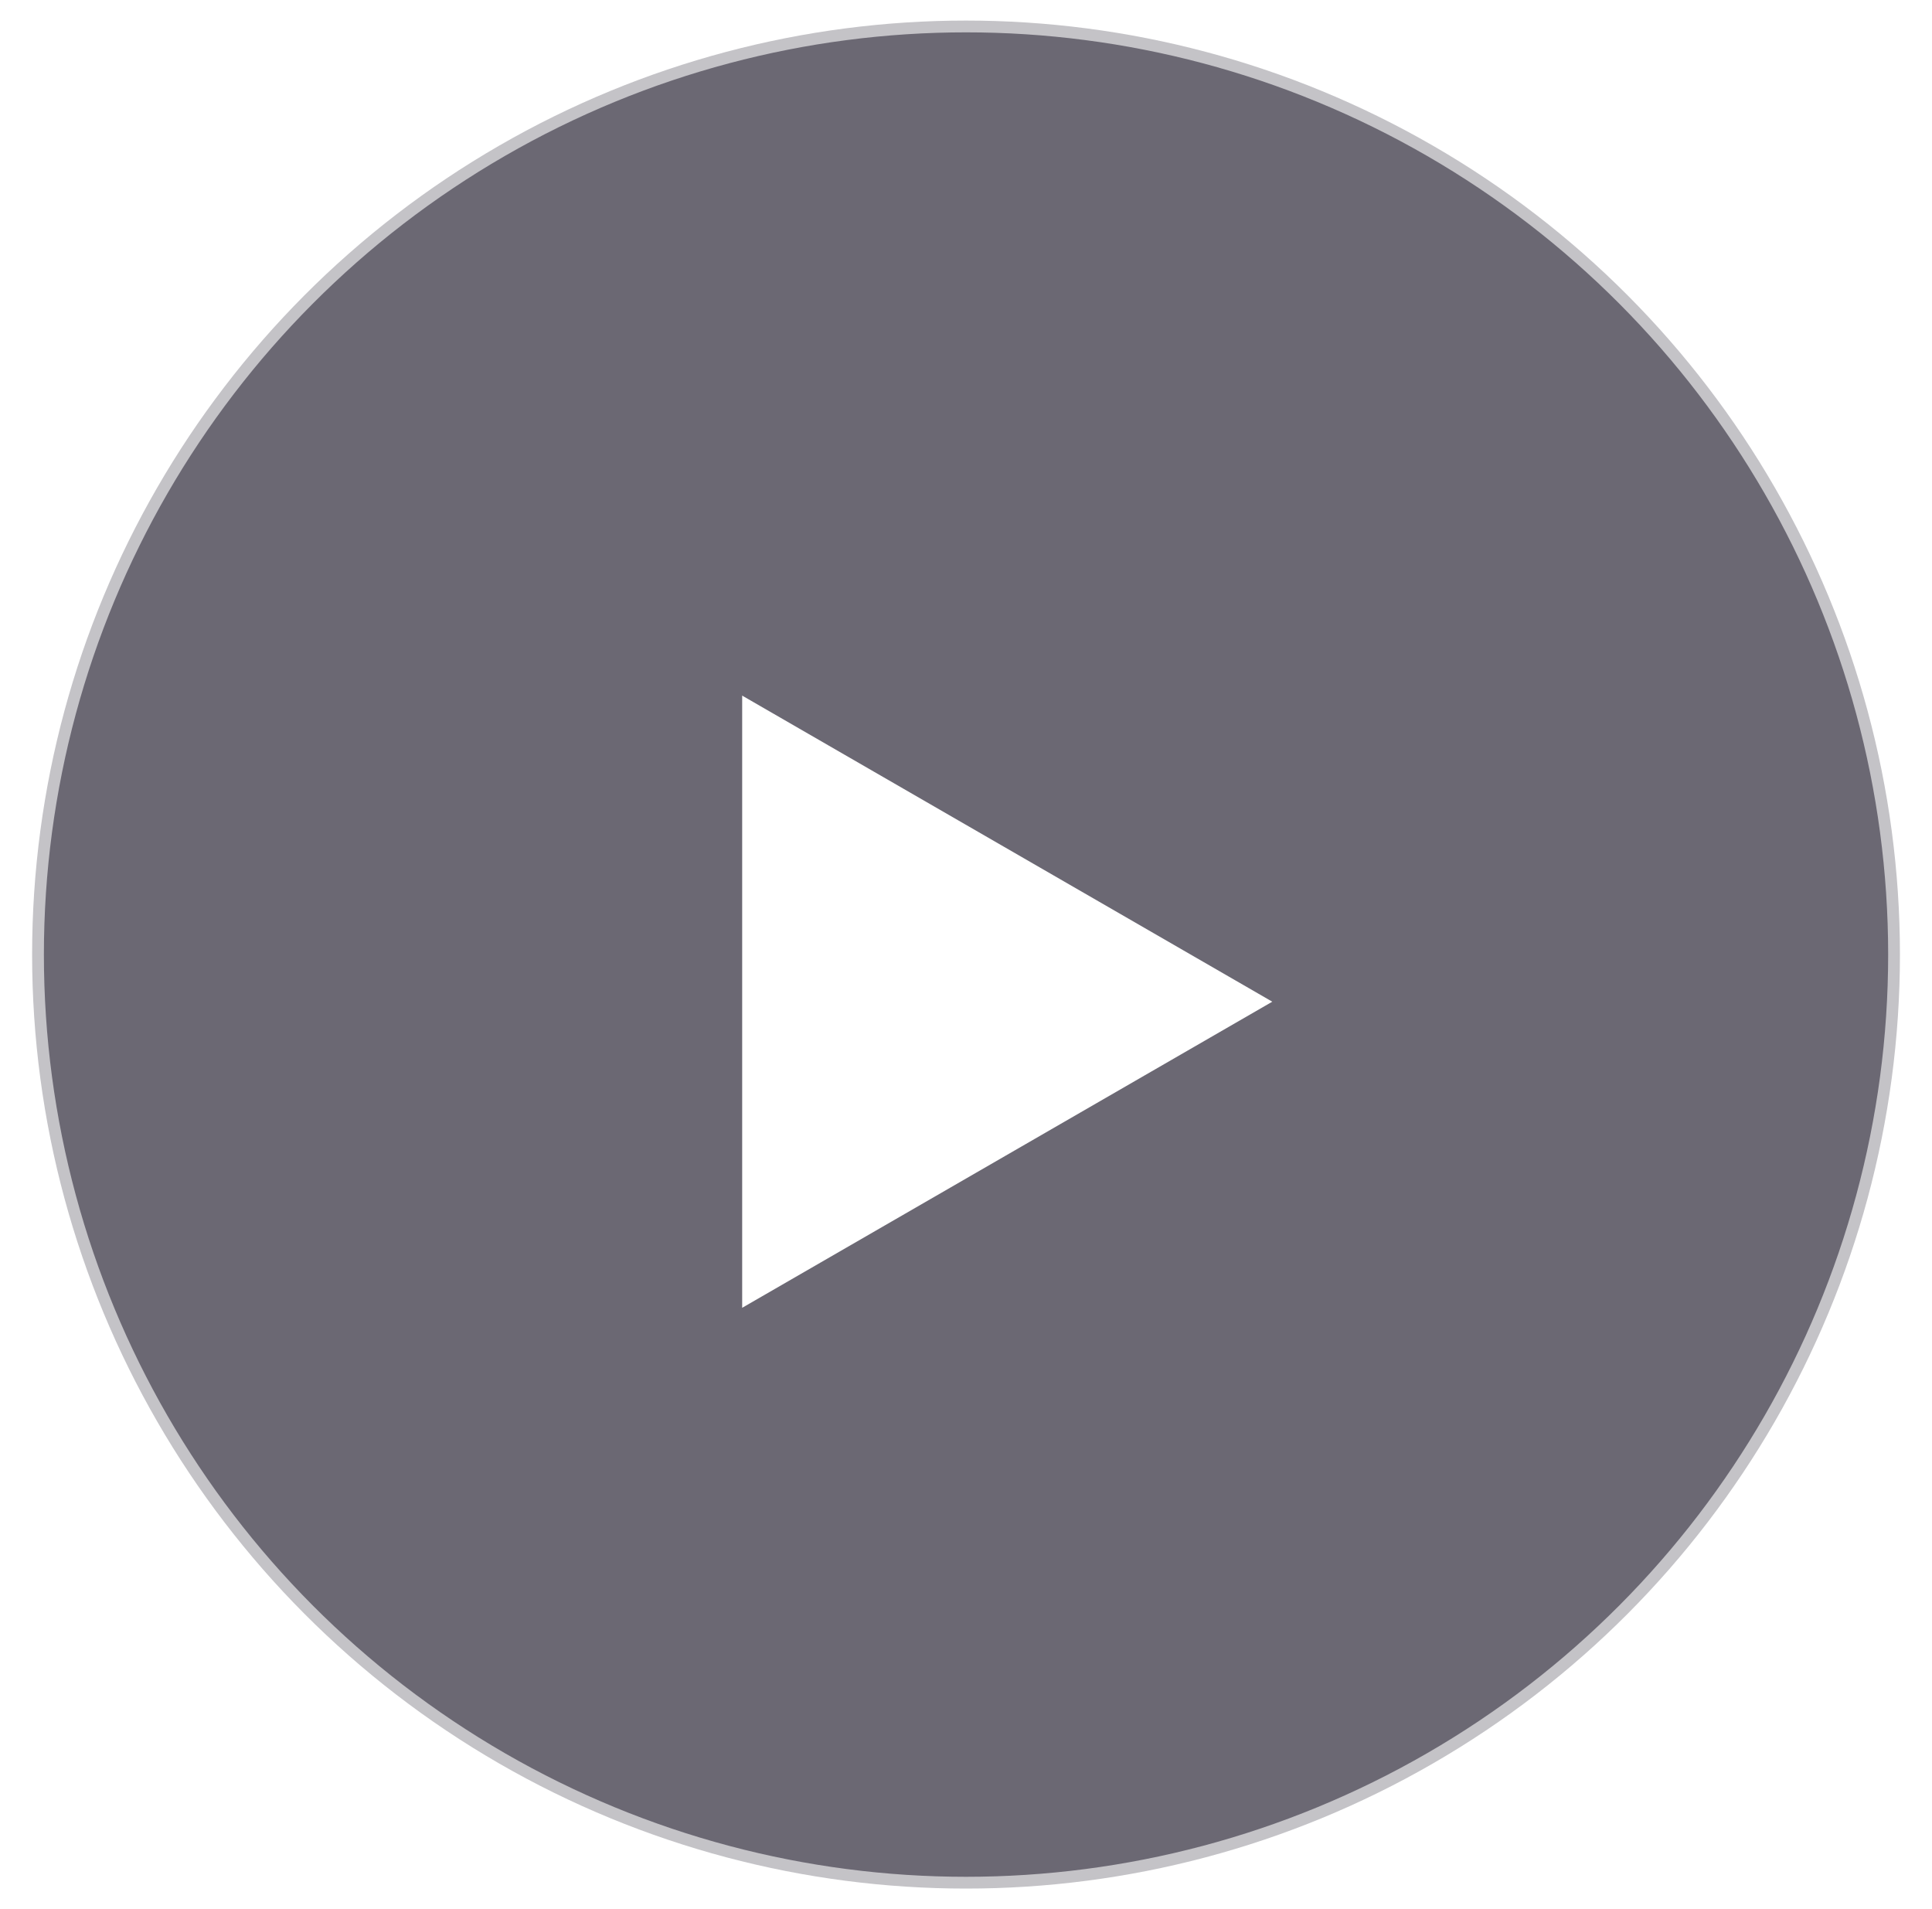 <svg width="82" height="81" viewBox="0 0 82 81" fill="none" xmlns="http://www.w3.org/2000/svg">
<circle opacity="0.6" cx="41.001" cy="40.511" r="39.638" fill="#090416" stroke="white"/>
<g filter="url(#filter0_d_675_821)">
<path d="M31.5 27.521L54 40.511L31.5 53.502L31.5 27.521Z" fill="white"/>
</g>
<defs>
<filter id="filter0_d_675_821" x="25.5" y="23.521" width="34.5" height="37.981" filterUnits="userSpaceOnUse" color-interpolation-filters="sRGB">
<feFlood flood-opacity="0" result="BackgroundImageFix"/>
<feColorMatrix in="SourceAlpha" type="matrix" values="0 0 0 0 0 0 0 0 0 0 0 0 0 0 0 0 0 0 127 0" result="hardAlpha"/>
<feOffset dy="2"/>
<feGaussianBlur stdDeviation="3"/>
<feComposite in2="hardAlpha" operator="out"/>
<feColorMatrix type="matrix" values="0 0 0 0 0.035 0 0 0 0 0.018 0 0 0 0 0.237 0 0 0 0.12 0"/>
<feBlend mode="normal" in2="BackgroundImageFix" result="effect1_dropShadow_675_821"/>
<feBlend mode="normal" in="SourceGraphic" in2="effect1_dropShadow_675_821" result="shape"/>
</filter>
</defs>
</svg>
